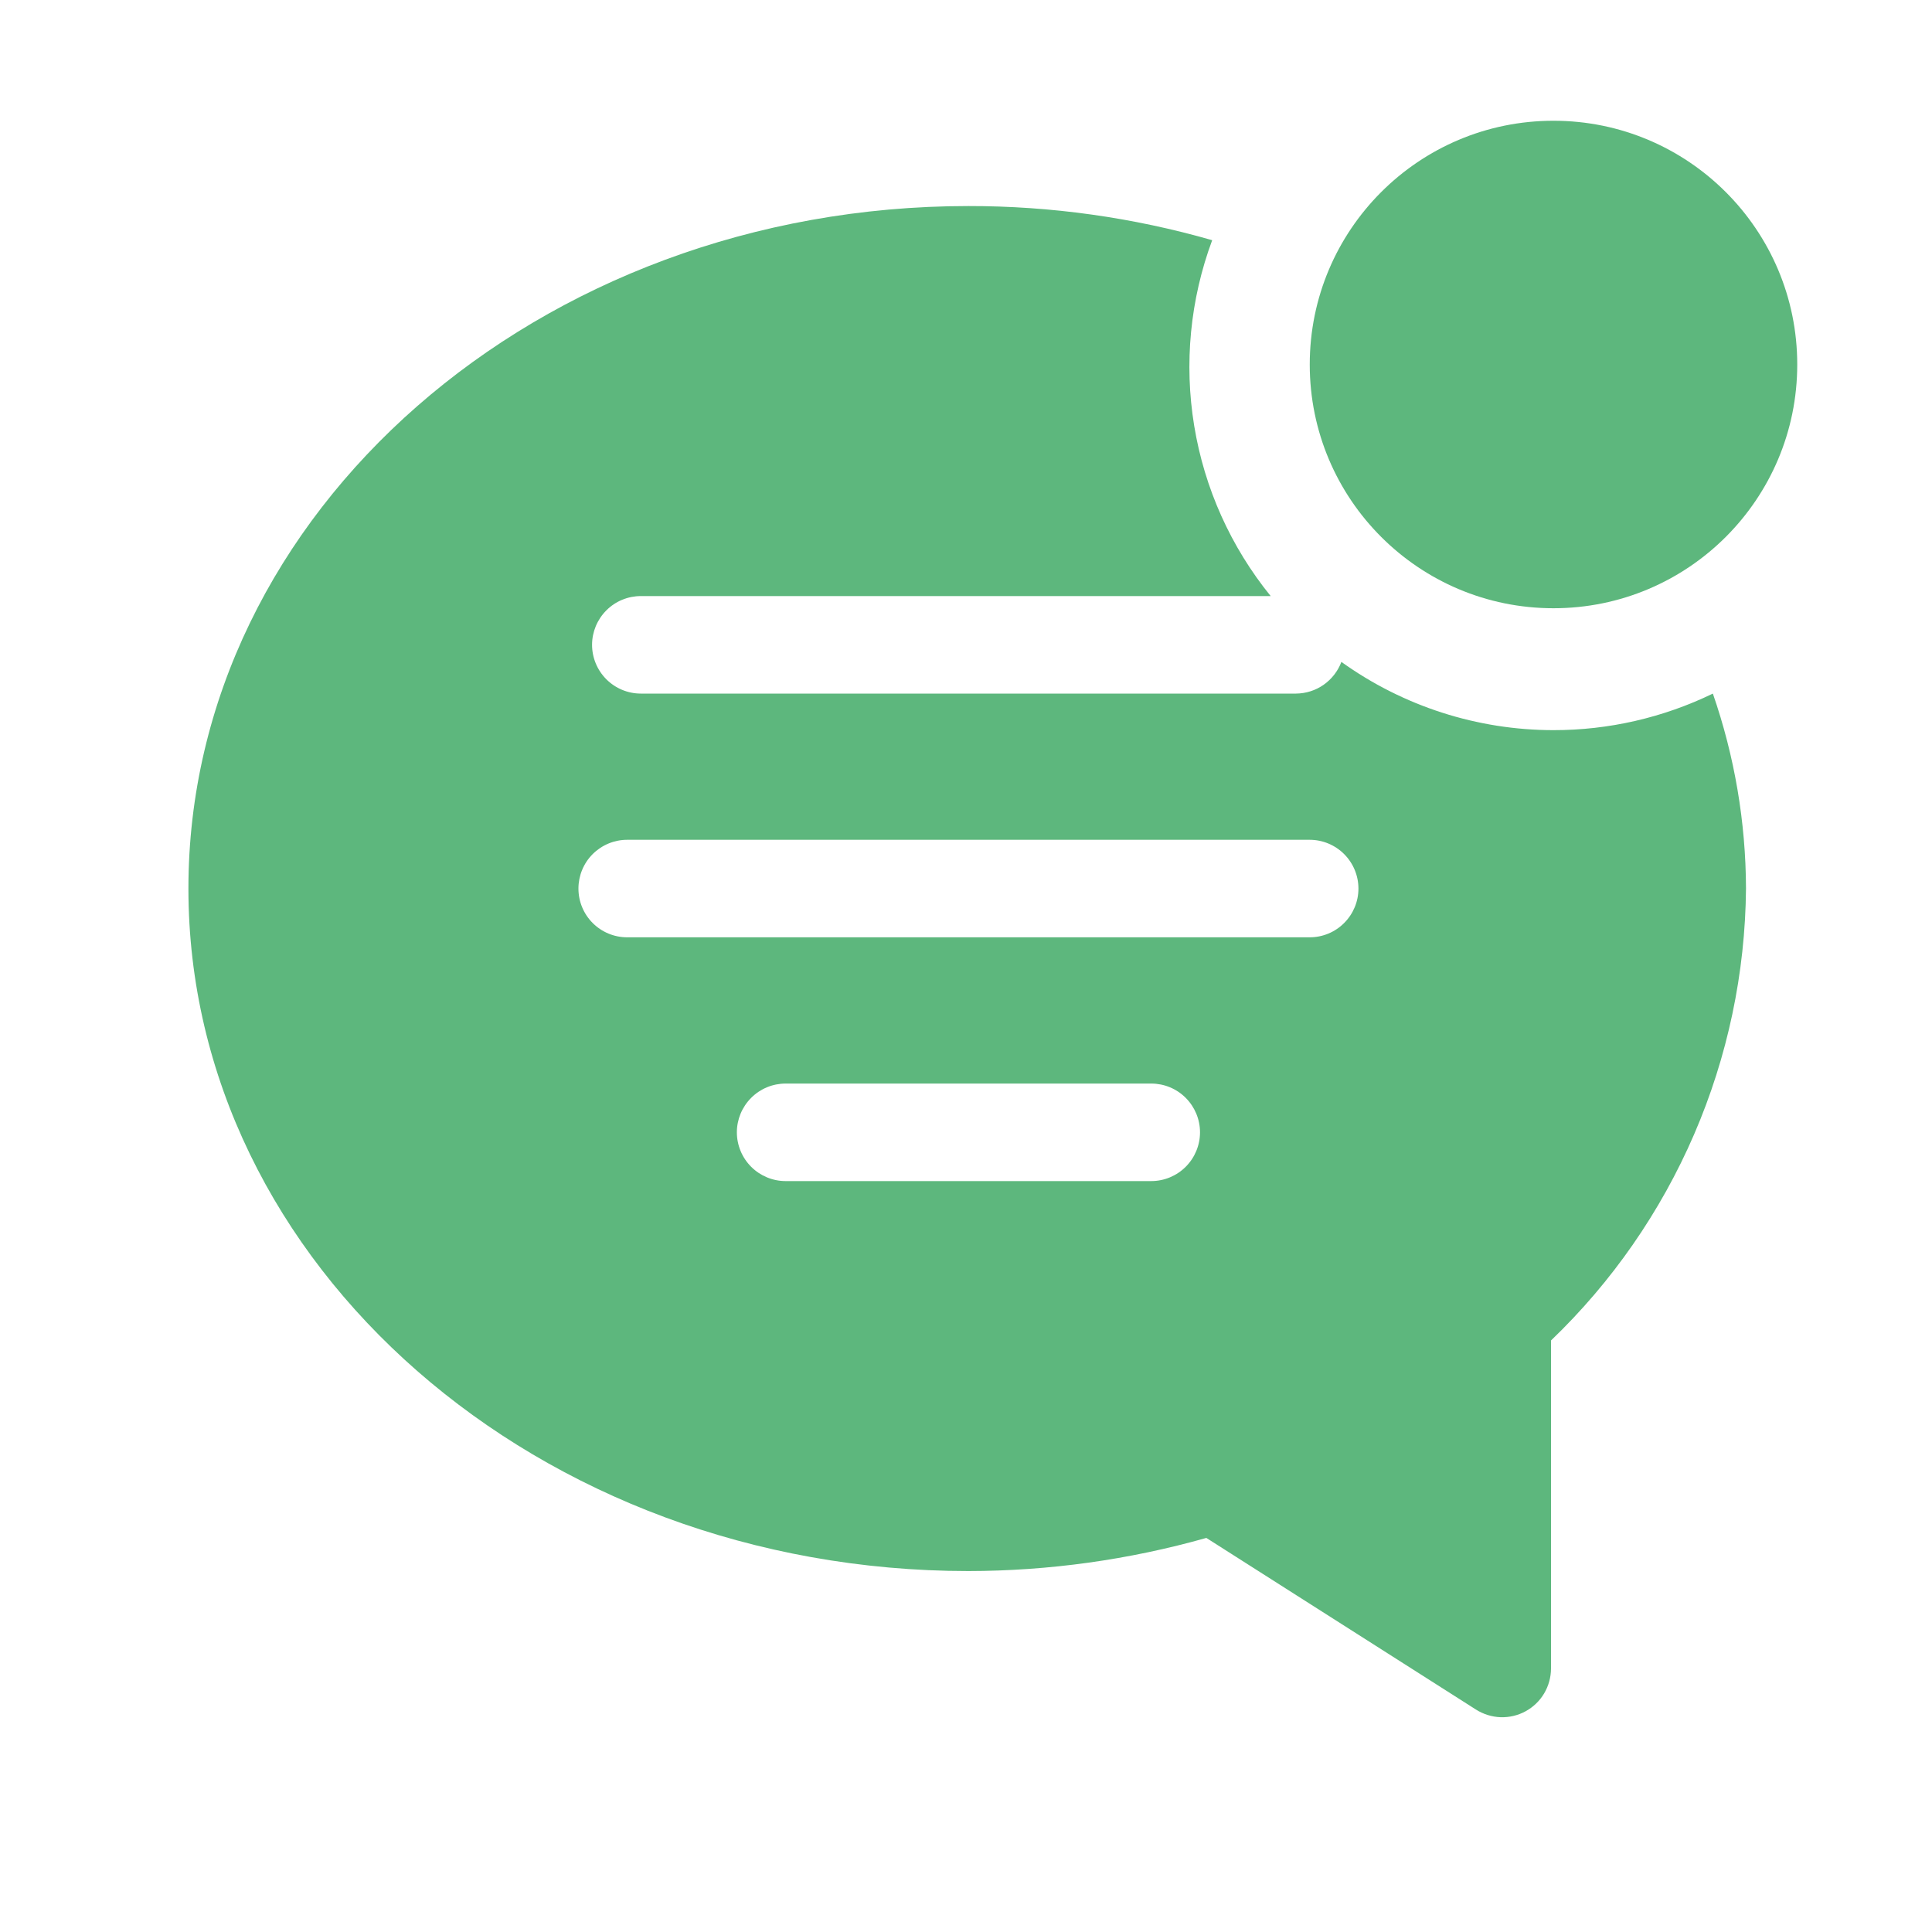 <svg width="40" height="40" viewBox="0 0 40 40" fill="none" xmlns="http://www.w3.org/2000/svg">
<path d="M32.162 15.117C30.587 15.116 29.051 14.622 27.772 13.704C27.7 13.895 27.572 14.06 27.404 14.178C27.237 14.295 27.038 14.358 26.833 14.36H13.268C13 14.36 12.743 14.253 12.554 14.064C12.365 13.875 12.258 13.618 12.258 13.35C12.258 13.083 12.365 12.826 12.554 12.637C12.743 12.447 13 12.341 13.268 12.341H26.308C25.483 11.324 24.937 10.11 24.725 8.818C24.512 7.526 24.641 6.2 25.097 4.973C23.456 4.502 21.757 4.264 20.05 4.266C11.148 4.266 3.901 10.605 3.901 18.397C3.901 26.189 11.148 32.527 20.05 32.527C21.716 32.525 23.373 32.294 24.976 31.841L30.557 35.394C30.71 35.491 30.886 35.546 31.067 35.553C31.247 35.559 31.427 35.517 31.586 35.43C31.745 35.343 31.877 35.216 31.97 35.06C32.062 34.904 32.111 34.727 32.112 34.546V27.753C33.375 26.542 34.382 25.09 35.076 23.483C35.769 21.876 36.134 20.147 36.149 18.397C36.145 17.022 35.913 15.658 35.463 14.36C34.434 14.859 33.306 15.118 32.162 15.117V15.117ZM23.835 24.453H16.265C15.998 24.453 15.741 24.346 15.552 24.157C15.363 23.968 15.256 23.711 15.256 23.443C15.256 23.176 15.363 22.919 15.552 22.73C15.741 22.54 15.998 22.434 16.265 22.434H23.835C24.103 22.434 24.36 22.54 24.549 22.73C24.738 22.919 24.845 23.176 24.845 23.443C24.845 23.711 24.738 23.968 24.549 24.157C24.36 24.346 24.103 24.453 23.835 24.453ZM27.116 19.406H12.985C12.717 19.406 12.461 19.3 12.271 19.11C12.082 18.921 11.976 18.665 11.976 18.397C11.976 18.129 12.082 17.872 12.271 17.683C12.461 17.494 12.717 17.387 12.985 17.387H27.116C27.383 17.387 27.64 17.494 27.829 17.683C28.018 17.872 28.125 18.129 28.125 18.397C28.125 18.665 28.018 18.921 27.829 19.11C27.64 19.3 27.383 19.406 27.116 19.406Z" fill="#5DB77D"/>
<path d="M32.163 12.593C34.95 12.593 37.21 10.334 37.21 7.547C37.21 4.759 34.95 2.5 32.163 2.5C29.376 2.5 27.117 4.759 27.117 7.547C27.117 10.334 29.376 12.593 32.163 12.593Z" fill="#5DB77D"/>
</svg>
